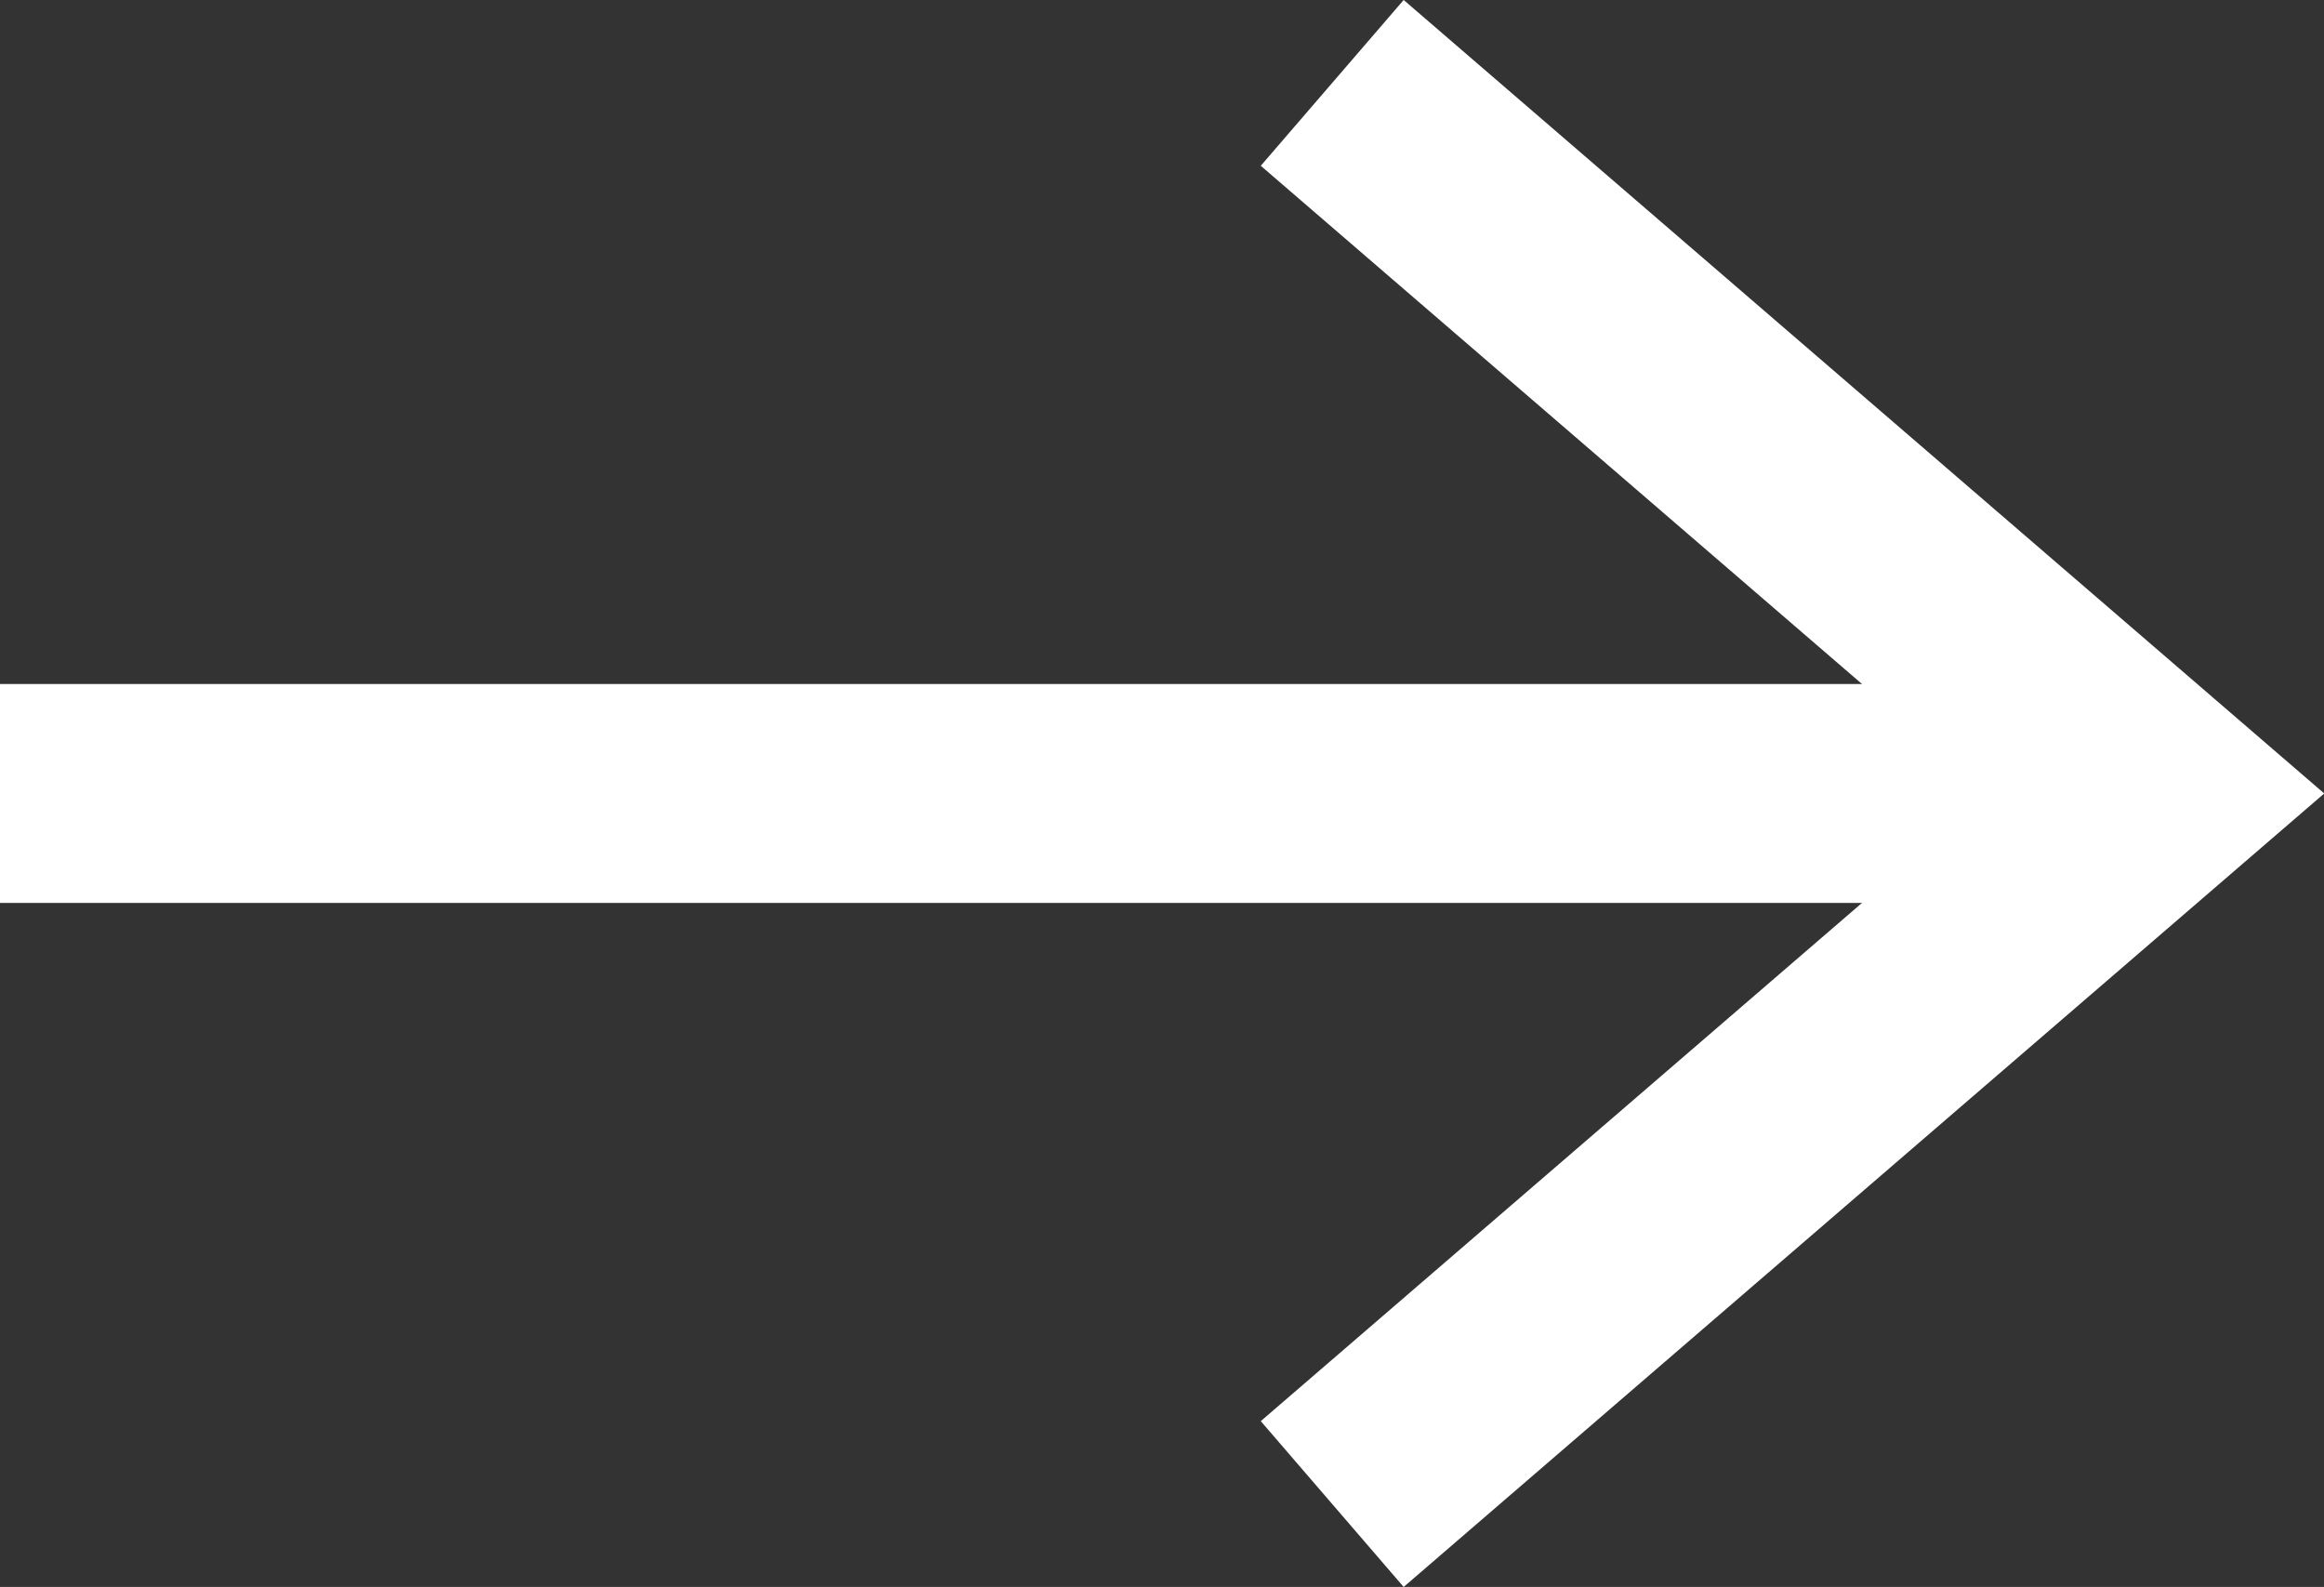 <svg xmlns="http://www.w3.org/2000/svg" width="63.711" height="43.5" viewBox="0 0 63.711 43.5">
  <rect x="0" y="0" width="63.711" height="43.5" fill="#333333" stroke="none"/>
  <g id="Icon_feather-arrow-right" data-name="Icon feather-arrow-right" transform="translate(-7.5 -5.228)">
    <path id="Path_25" data-name="Path 25" d="M7.5,18H66.617" transform="translate(0 8.978)" fill="none" stroke="#fff" stroke-linejoin="round" stroke-width="6"/>
    <path id="Path_26" data-name="Path 26" d="M18,7.5,40.6,26.978,18,46.456" transform="translate(26.022 0)" fill="none" stroke="#fff" stroke-width="6"/>
  </g>
</svg>
